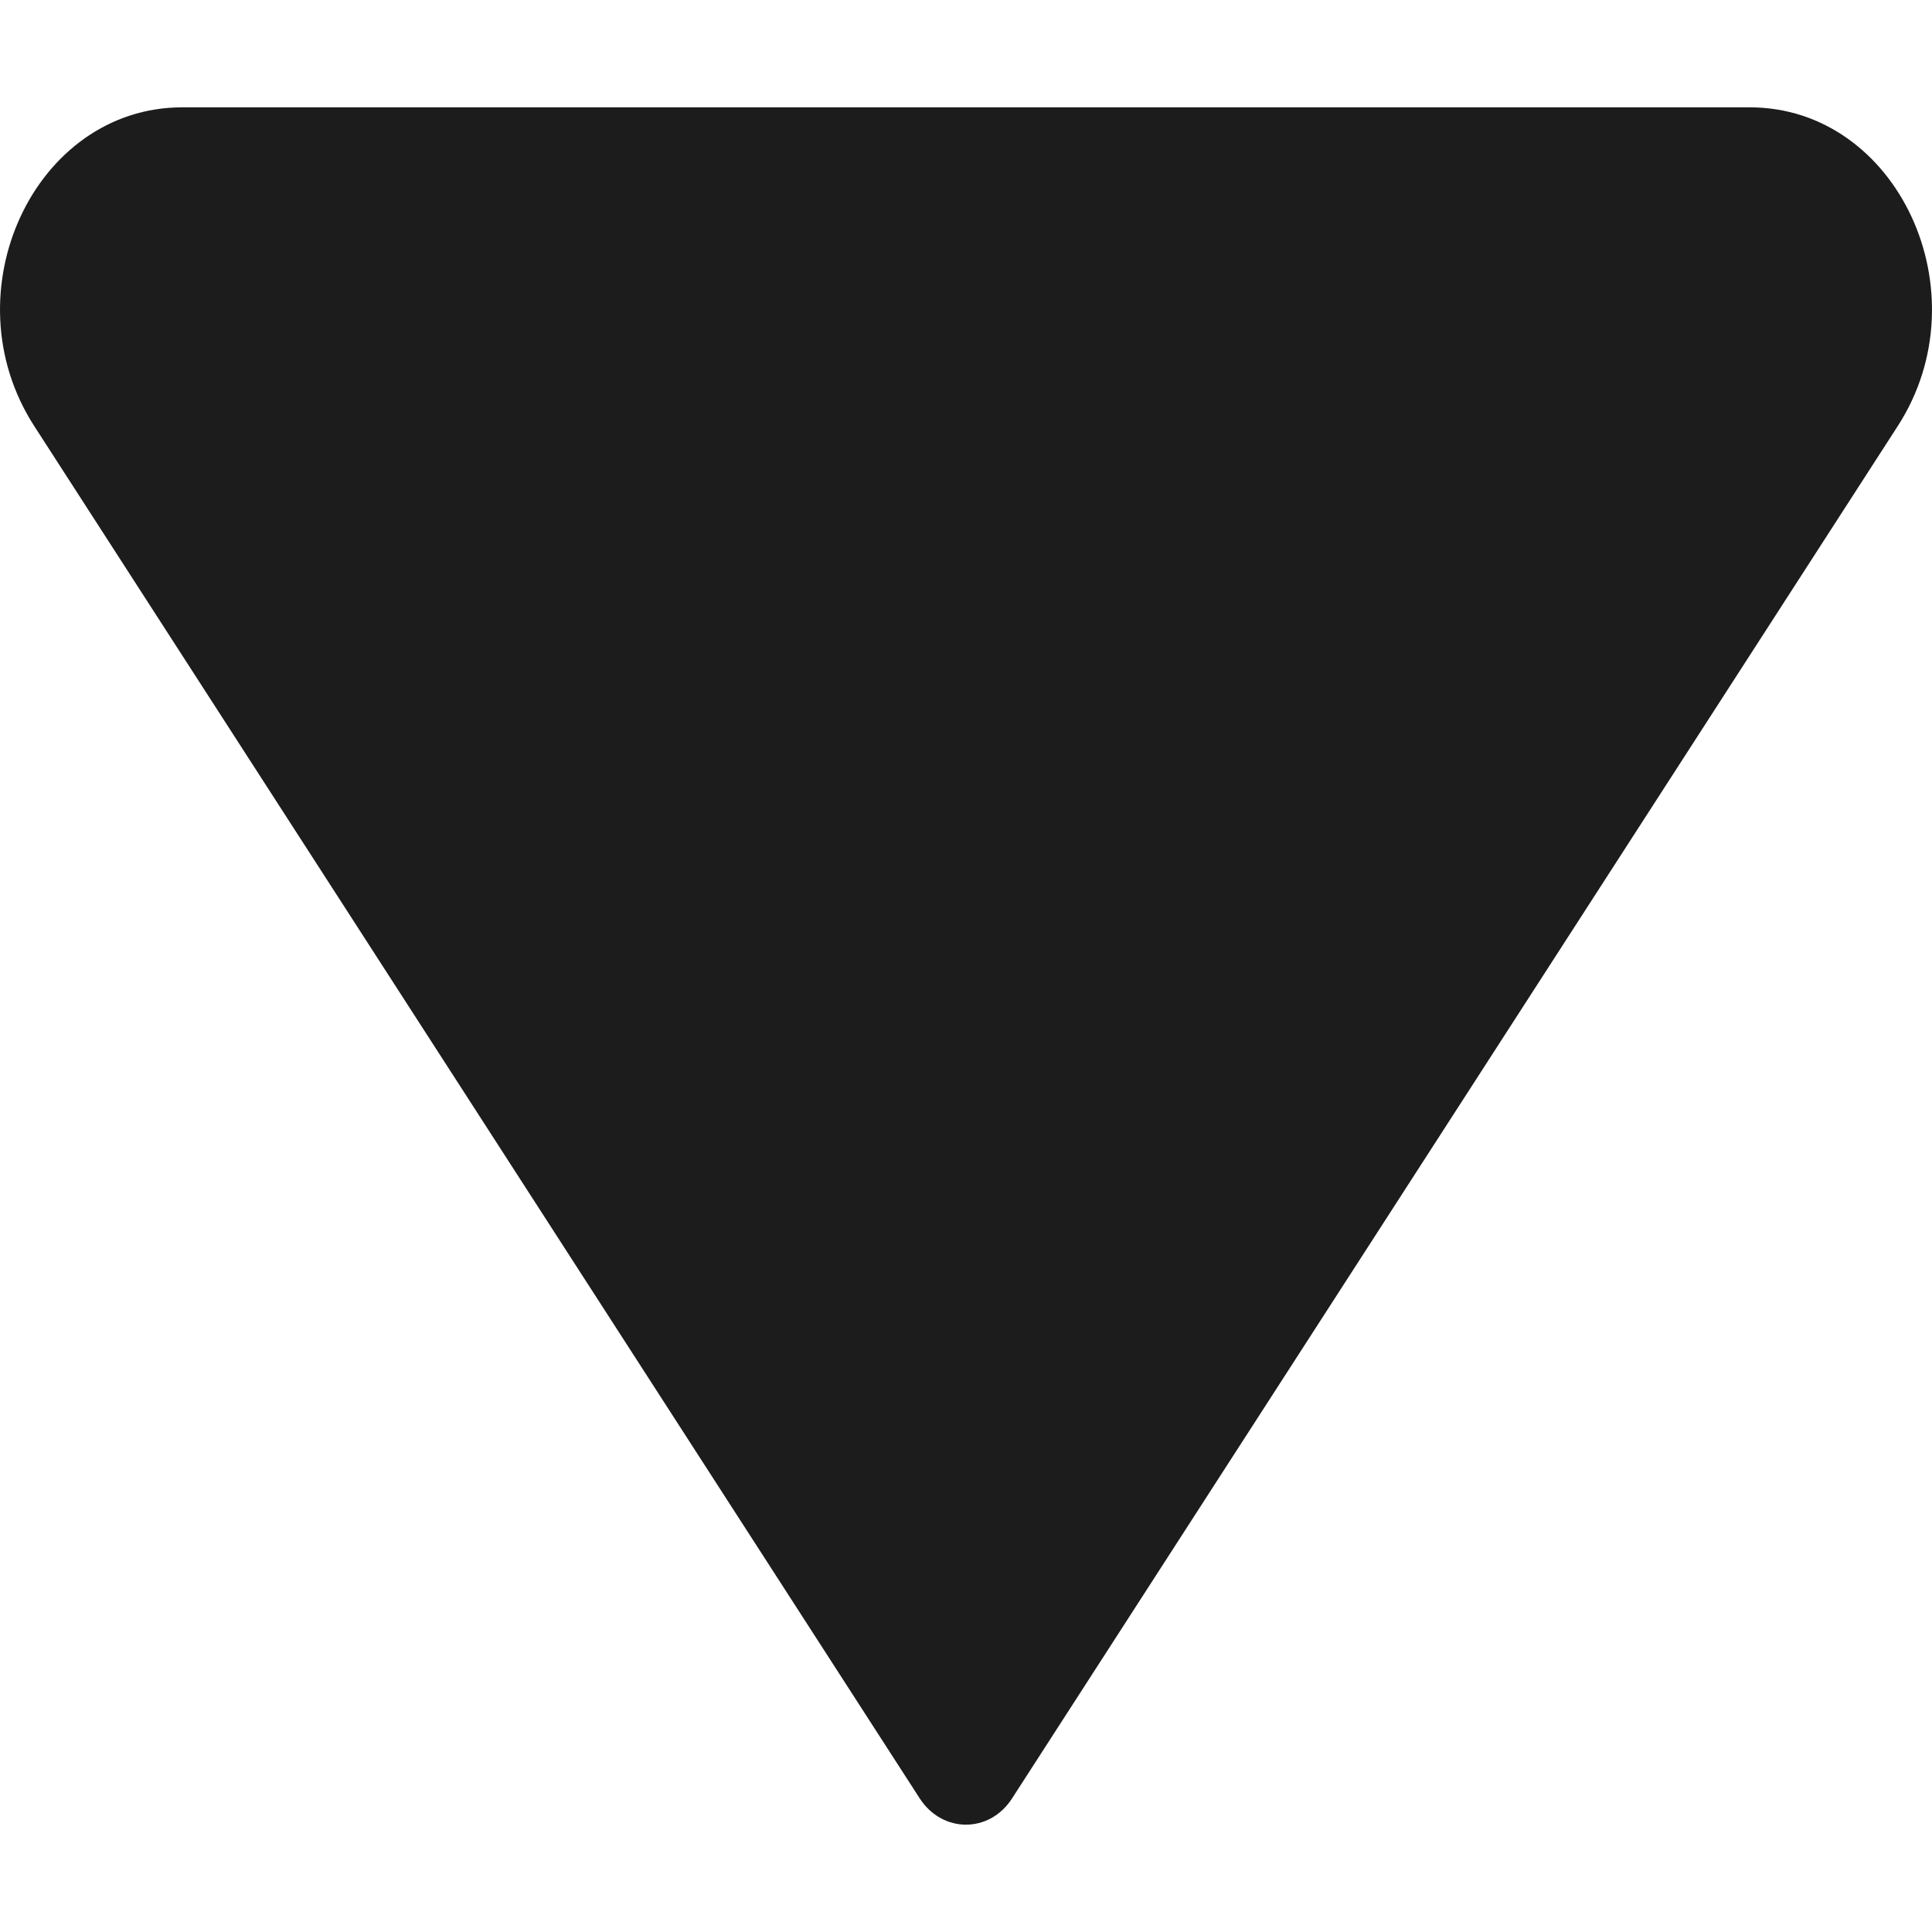 <svg width="9" height="9" viewBox="0 0 9 9" fill="none" xmlns="http://www.w3.org/2000/svg">
<path d="M4.715 8.377L8.841 1.984C9.241 1.363 8.84 0.5 8.151 0.5L0.849 0.5C0.16 0.5 -0.241 1.363 0.159 1.984L4.284 8.377C4.39 8.541 4.61 8.541 4.715 8.377Z" fill="#1C1C1C"/>
</svg>
